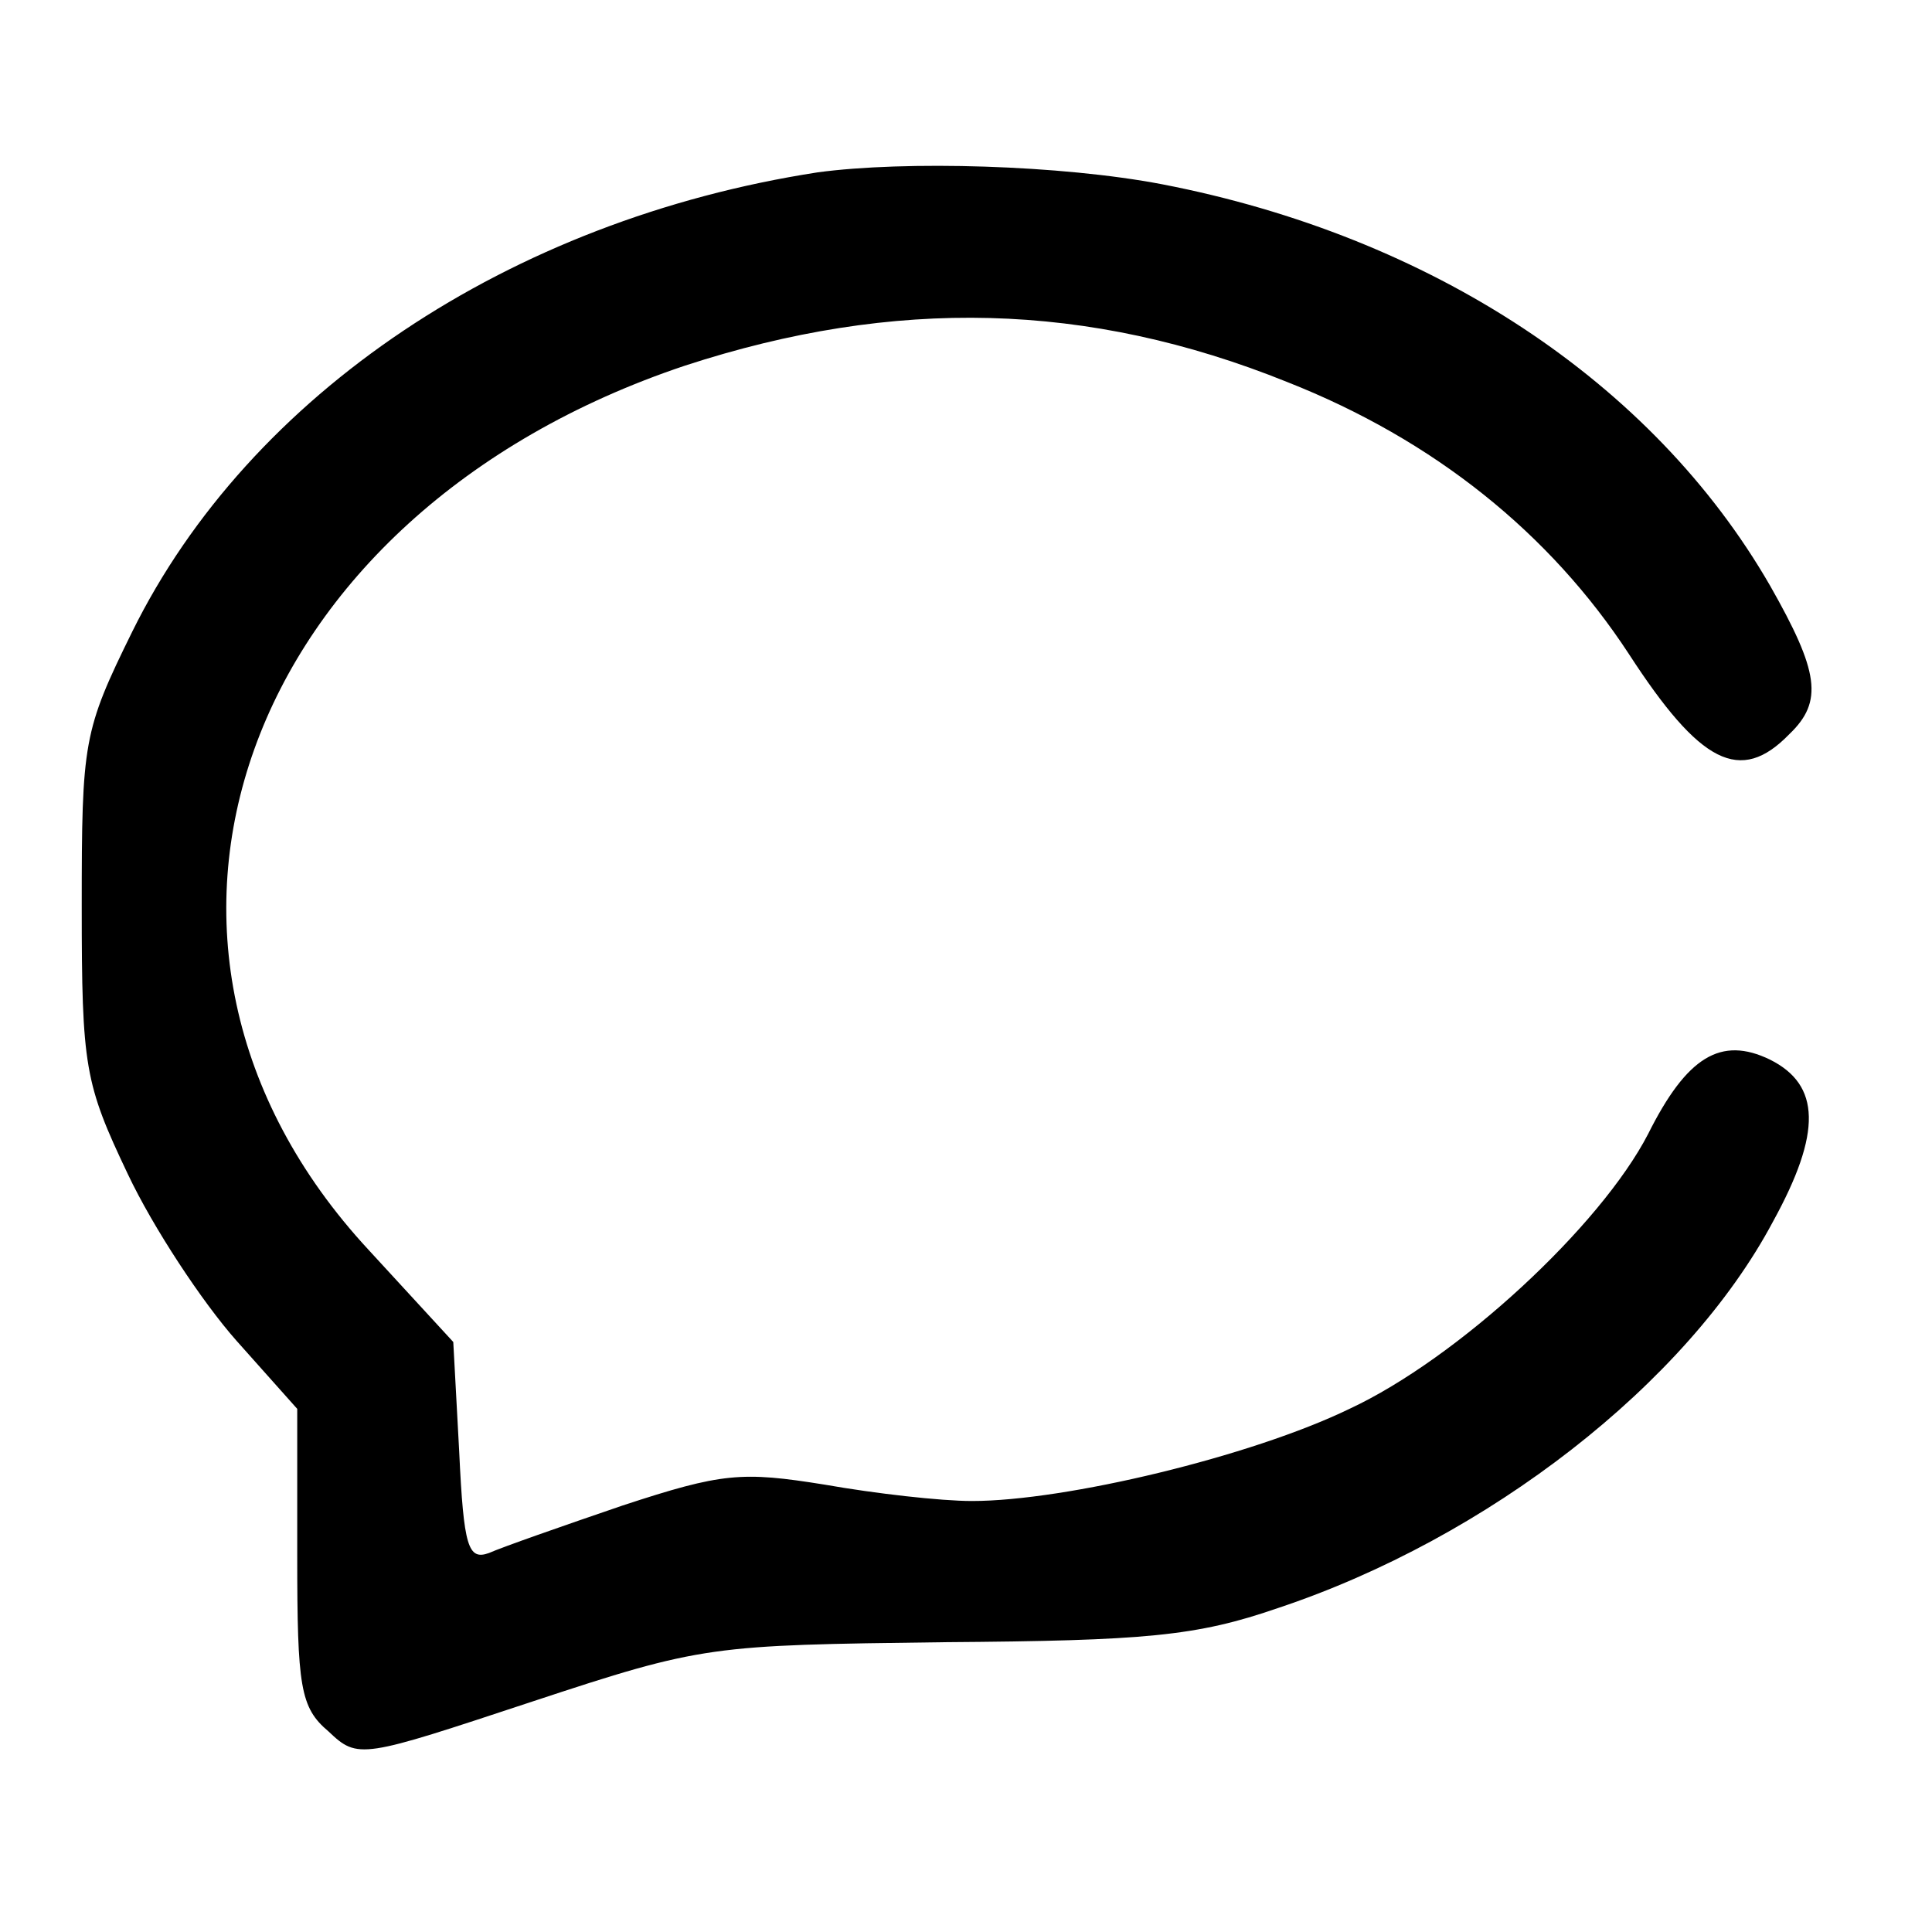 <?xml version="1.0" standalone="no"?>
<!DOCTYPE svg PUBLIC "-//W3C//DTD SVG 20010904//EN"
 "http://www.w3.org/TR/2001/REC-SVG-20010904/DTD/svg10.dtd">
<svg version="1.0" xmlns="http://www.w3.org/2000/svg"
 width="130pt" height="130pt" viewBox="0 0 130 130"
 preserveAspectRatio="xMidYMid meet">

<g transform="translate(0,130) scale(0.1,-0.1)"
fill="#000000" stroke="none">
<path d="M550 1184 c-207 -32 -382 -149 -461 -309 -33 -67 -34 -74 -34 -185 0
-108 2 -119 31 -180 17 -36 50 -86 73 -112 l41 -46 0 -99 c0 -88 2 -102 21
-118 20 -19 22 -18 137 20 115 38 120 38 277 40 136 1 170 4 225 23 141 47
275 151 333 260 33 60 32 92 -2 109 -33 16 -56 2 -82 -50 -32 -62 -128 -151
-201 -185 -66 -32 -191 -62 -254 -62 -21 0 -65 5 -99 11 -56 9 -69 8 -136 -14
-41 -14 -81 -28 -90 -32 -14 -5 -17 4 -20 68 l-4 74 -57 62 c-190 205 -86 495
213 595 141 46 271 43 405 -11 99 -39 177 -102 230 -183 48 -74 75 -88 108
-54 23 22 20 42 -13 100 -79 137 -228 235 -409 270 -68 13 -173 16 -232 8z"/>
</g>
</svg>
